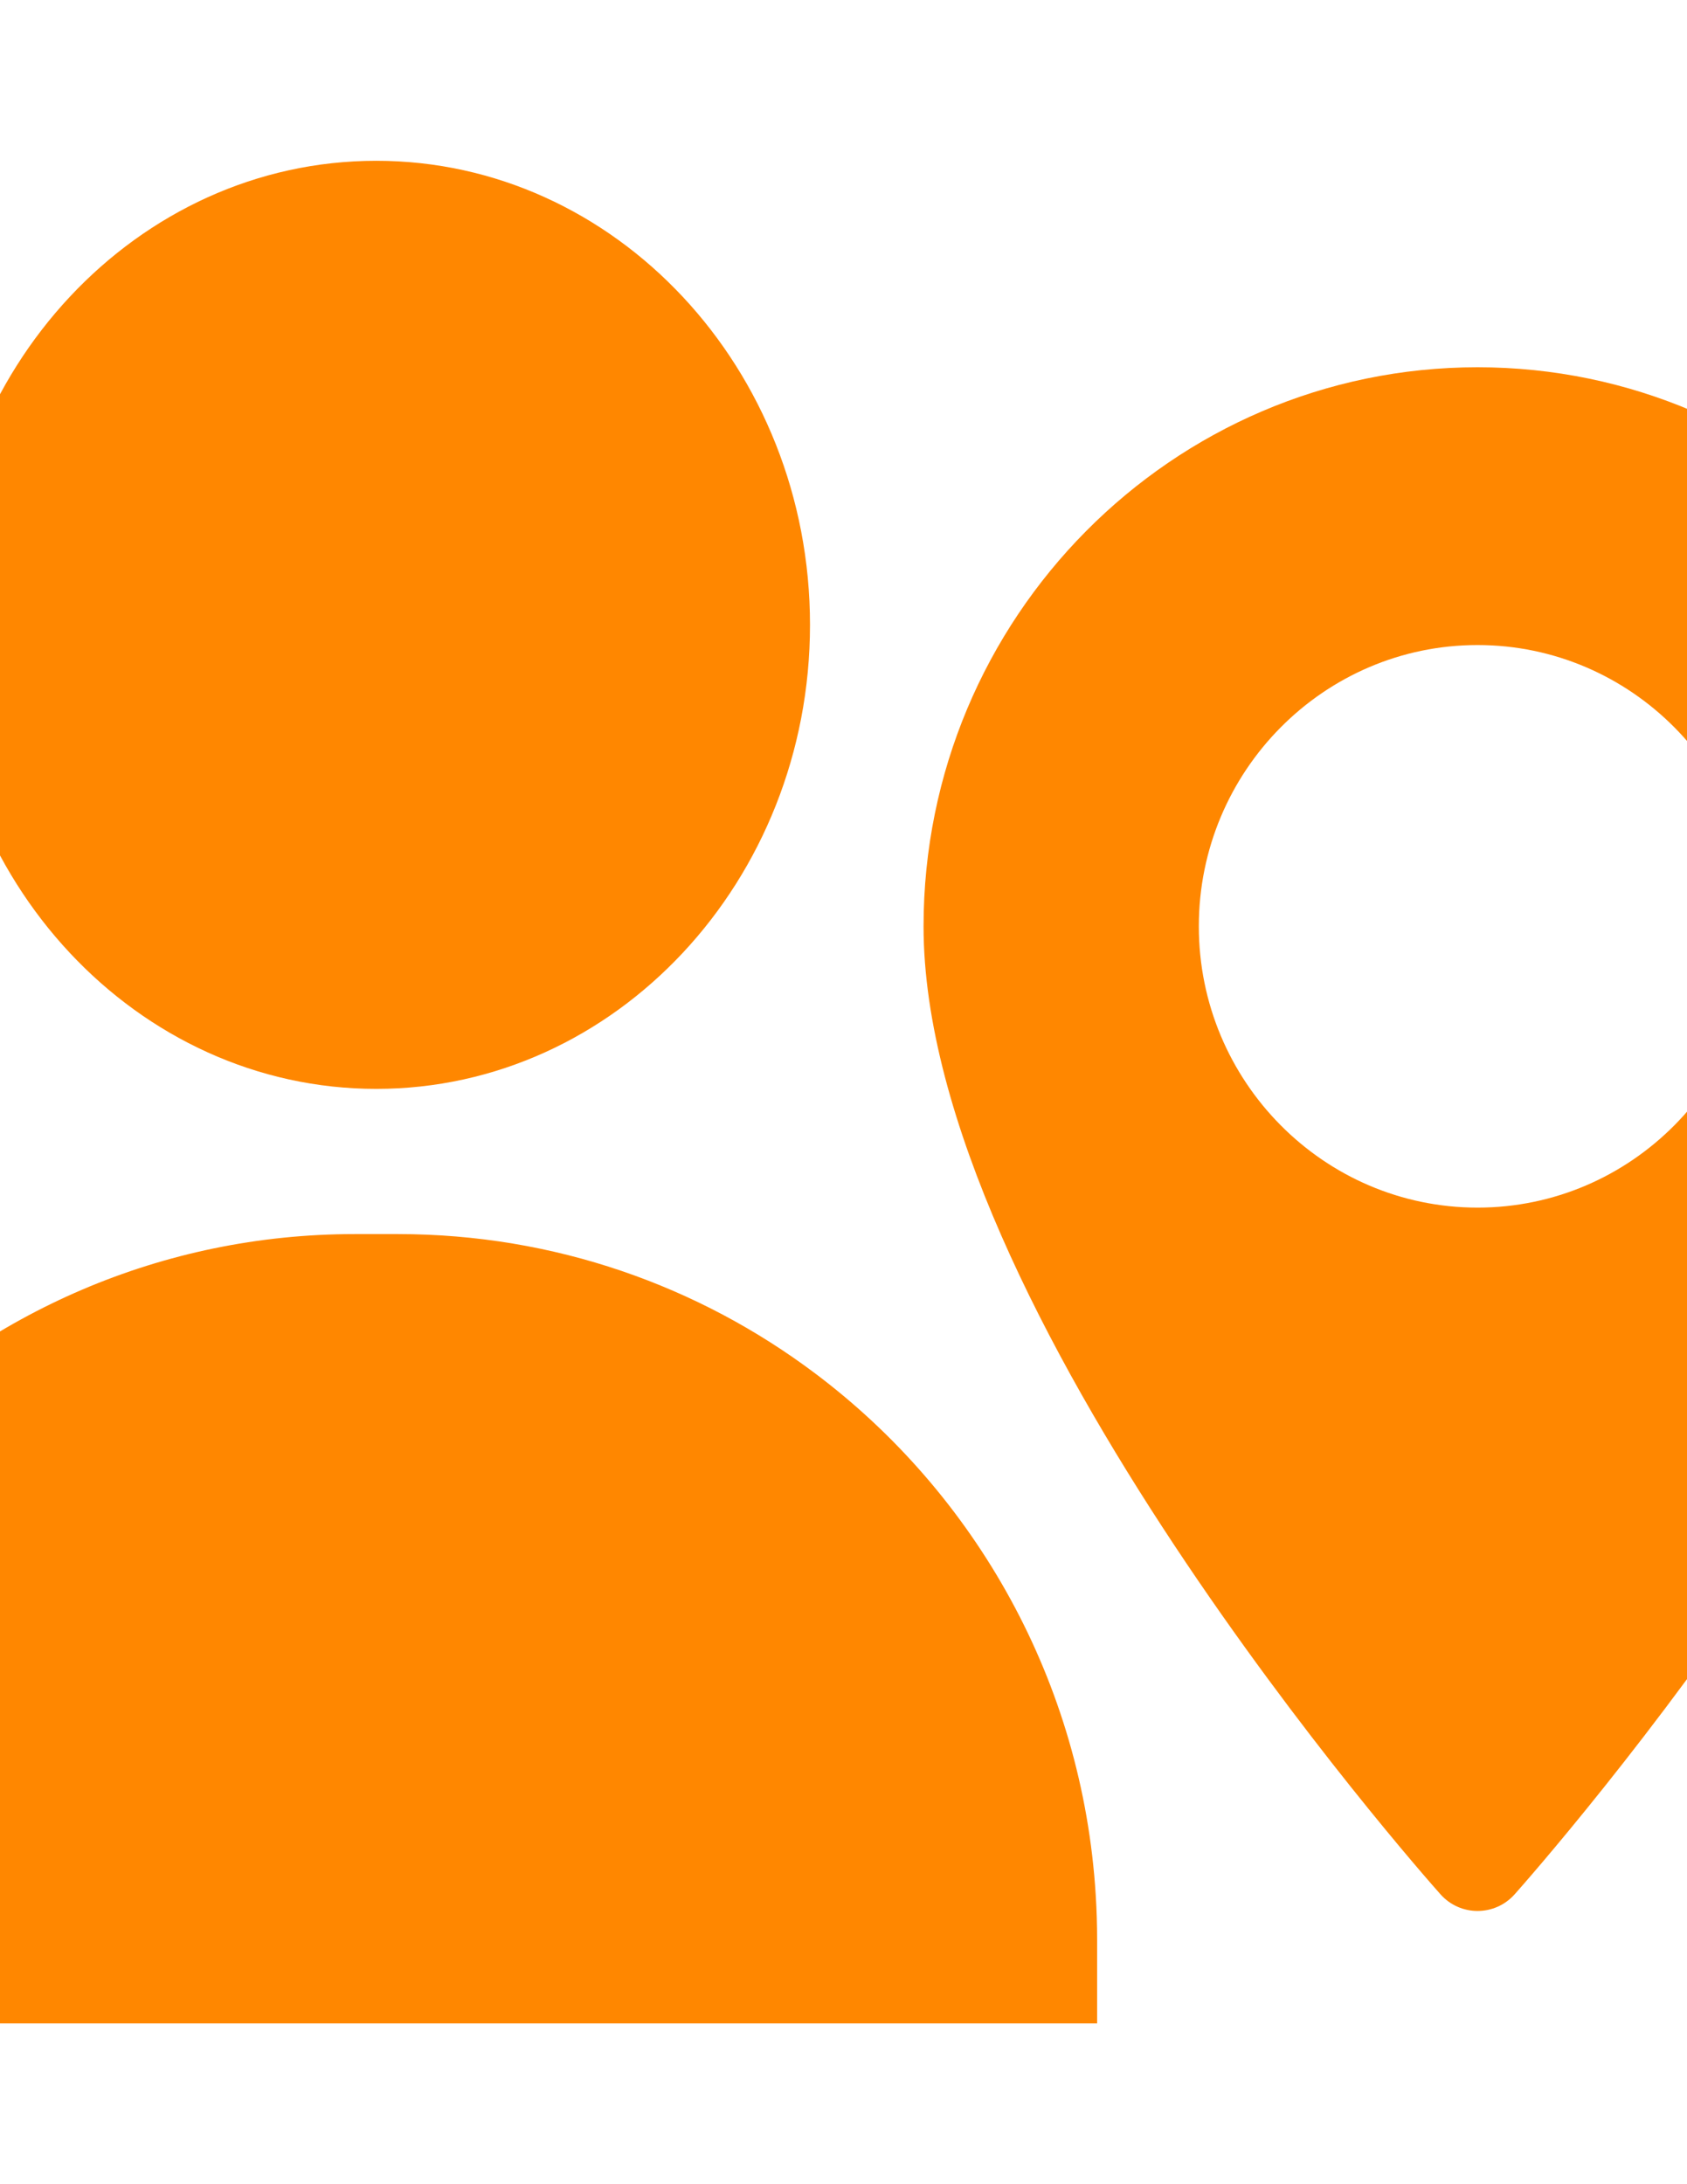 <?xml version="1.0" encoding="utf-8"?>
<!-- Generator: Adobe Illustrator 16.0.0, SVG Export Plug-In . SVG Version: 6.00 Build 0)  -->
<!DOCTYPE svg PUBLIC "-//W3C//DTD SVG 1.1//EN" "http://www.w3.org/Graphics/SVG/1.1/DTD/svg11.dtd">
<svg version="1.1"
	 id="Capa_1" xmlns:sodipodi="http://sodipodi.sourceforge.net/DTD/sodipodi-0.dtd" xmlns:inkscape="http://www.inkscape.org/namespaces/inkscape" sodipodi:docname="amigo.svg" inkscape:version="0.92.4 (5da689c313, 2019-01-14)"
	 xmlns="http://www.w3.org/2000/svg" xmlns:xlink="http://www.w3.org/1999/xlink" x="0px" y="0px" width="612px" height="792px"
	 viewBox="0 0 612 792" enable-background="new 0 0 612 792" xml:space="preserve">
<sodipodi:namedview  id="namedview4634" borderopacity="1" pagecolor="#ffffff" bordercolor="#666666" objecttolerance="10" gridtolerance="10" guidetolerance="10" showgrid="false" inkscape:zoom="1.5175781" inkscape:cx="265.88417" inkscape:cy="256" inkscape:window-height="1000" inkscape:window-x="-11" inkscape:pageopacity="0" inkscape:window-y="-11" inkscape:window-maximized="1" inkscape:pageshadow="2" inkscape:window-width="1920" inkscape:current-layer="Capa_1">
	</sodipodi:namedview>
<g id="g4583">
	<g id="g4581">
		<path id="path4579" fill="#FF8700" d="M136.507,58.303c-86.757,0-157.339,75.484-157.339,168.266
			c0,92.781,70.582,168.267,157.339,168.267s157.34-75.486,157.34-168.267C293.848,133.787,223.267,58.303,136.507,58.303z"/>
	</g>
</g>
<g id="g4601">
	<g id="g4599">
		<path id="path4597" fill="#FF8700" d="M397.503,687.202c-4.765-77.42-43.672-145.518-101.738-189.161
			c-42.241-31.758-94.635-50.556-151.389-50.556h-15.725C-11.441,447.486-125,562.027-125,703.335v30.362h523.009v-30.362
			C398.009,697.917,397.84,692.533,397.503,687.202z"/>
	</g>
</g>
<g id="g4603">
</g>
<g id="g4605">
</g>
<g id="g4607">
</g>
<g id="g4609">
</g>
<g id="g4611">
</g>
<g id="g4613">
</g>
<g id="g4615">
</g>
<g id="g4617">
</g>
<g id="g4619">
</g>
<g id="g4621">
</g>
<g id="g4623">
</g>
<g id="g4625">
</g>
<g id="g4627">
</g>
<g id="g4629">
</g>
<g id="g4631">
</g>
<g id="g862">
	<g id="g860">
		<path id="path858" fill="#FF8700" d="M536.02,133.17c-110.821,0-200.979,90.94-200.979,202.721
			c0,138.723,179.856,342.379,187.517,350.981c7.19,8.08,19.75,8.063,26.929,0C557.142,678.271,737,474.614,737,335.891
			C736.998,224.11,646.842,133.17,536.02,133.17z M536.02,437.887c-55.758,0-101.117-45.755-101.117-101.997
			c0-56.24,45.36-101.994,101.117-101.994c55.756,0,101.115,45.755,101.115,101.995C637.135,392.132,591.775,437.887,536.02,437.887
			z"/>
	</g>
</g>
</svg>
